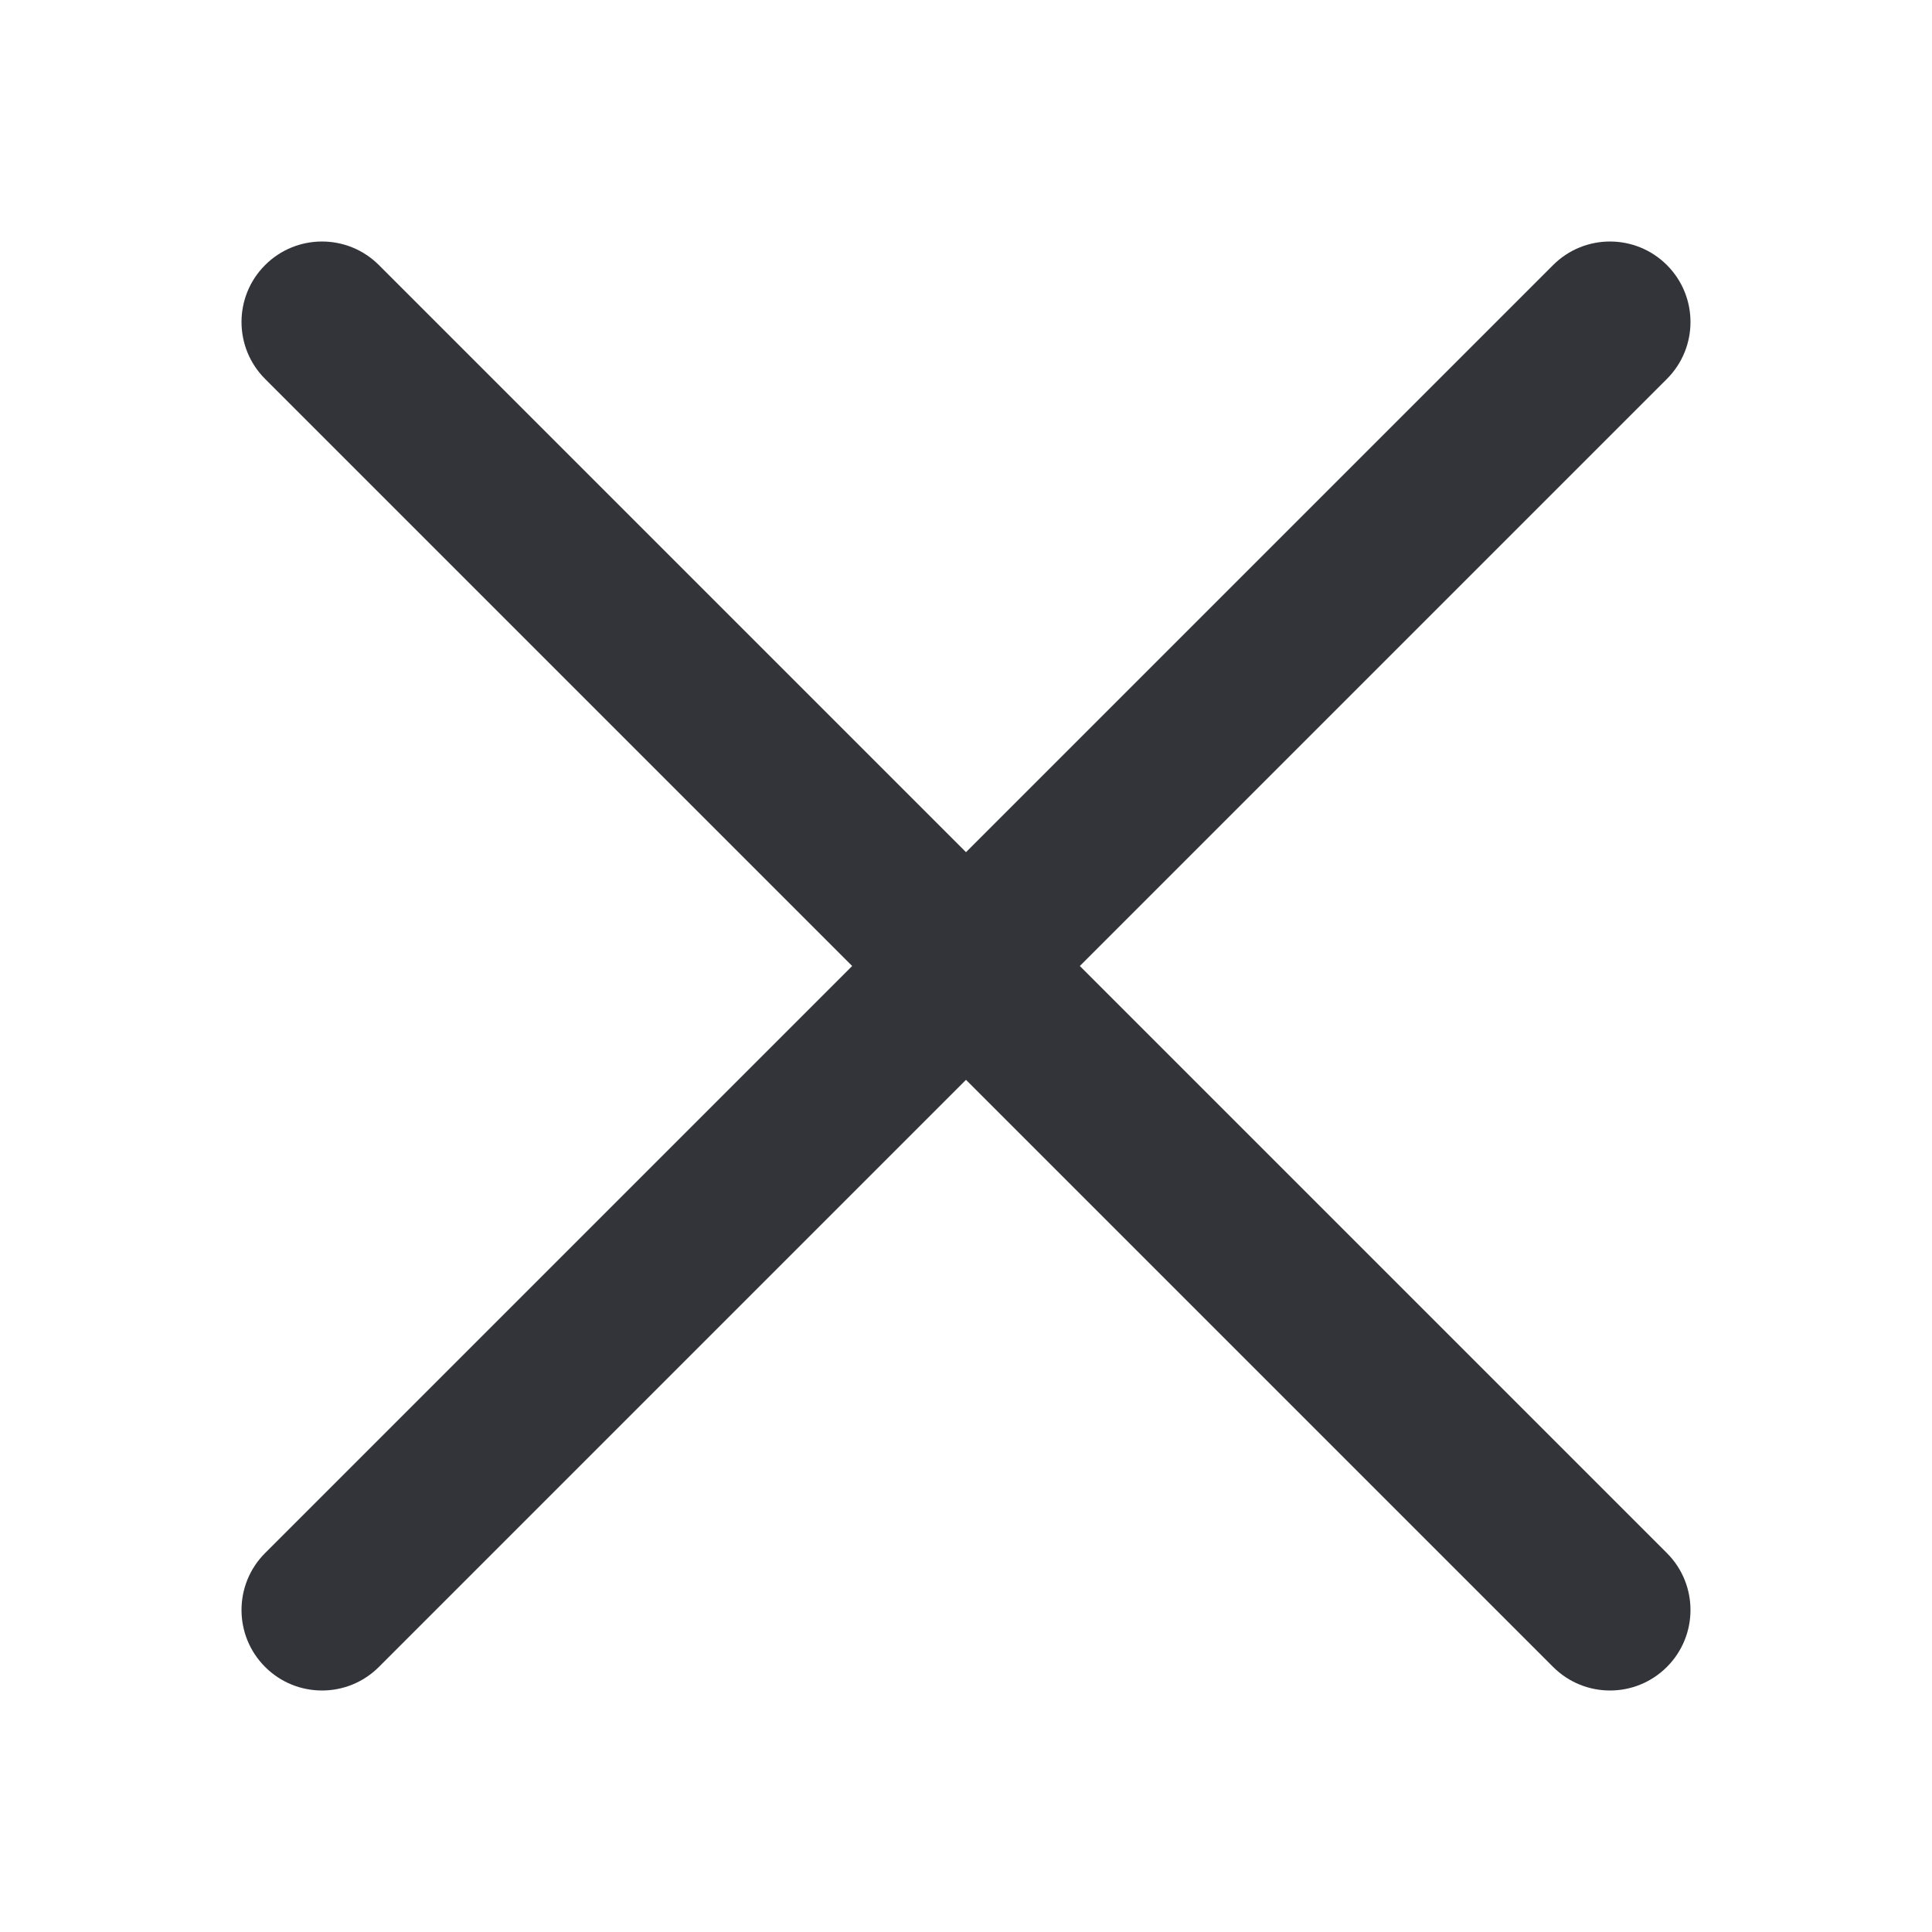 <?xml version="1.0" encoding="utf-8"?>
<!-- Generator: Adobe Illustrator 16.0.0, SVG Export Plug-In . SVG Version: 6.00 Build 0)  -->
<!DOCTYPE svg PUBLIC "-//W3C//DTD SVG 1.1//EN" "http://www.w3.org/Graphics/SVG/1.1/DTD/svg11.dtd">
<svg version="1.1" id="Layer_1" xmlns="http://www.w3.org/2000/svg" xmlns:xlink="http://www.w3.org/1999/xlink" x="0px" y="0px"
	 width="48px" height="48px" viewBox="0 0 48 48" enable-background="new 0 0 48 48" xml:space="preserve">
<path fill="#333439" d="M26.828,24L41.414,9.414c0.781-0.781,0.781-2.047,0-2.828c-0.781-0.781-2.047-0.781-2.828,0L24,21.172
	L9.414,6.586c-0.781-0.781-2.047-0.781-2.828,0c-0.781,0.781-0.781,2.047,0,2.828L21.172,24L6.586,38.586
	c-0.781,0.781-0.781,2.047,0,2.828C6.977,41.805,7.488,42,8,42s1.023-0.195,1.414-0.586L24,26.828l14.586,14.586
	C38.977,41.805,39.488,42,40,42s1.023-0.195,1.414-0.586c0.781-0.781,0.781-2.047,0-2.828L26.828,24z"/>
</svg>

